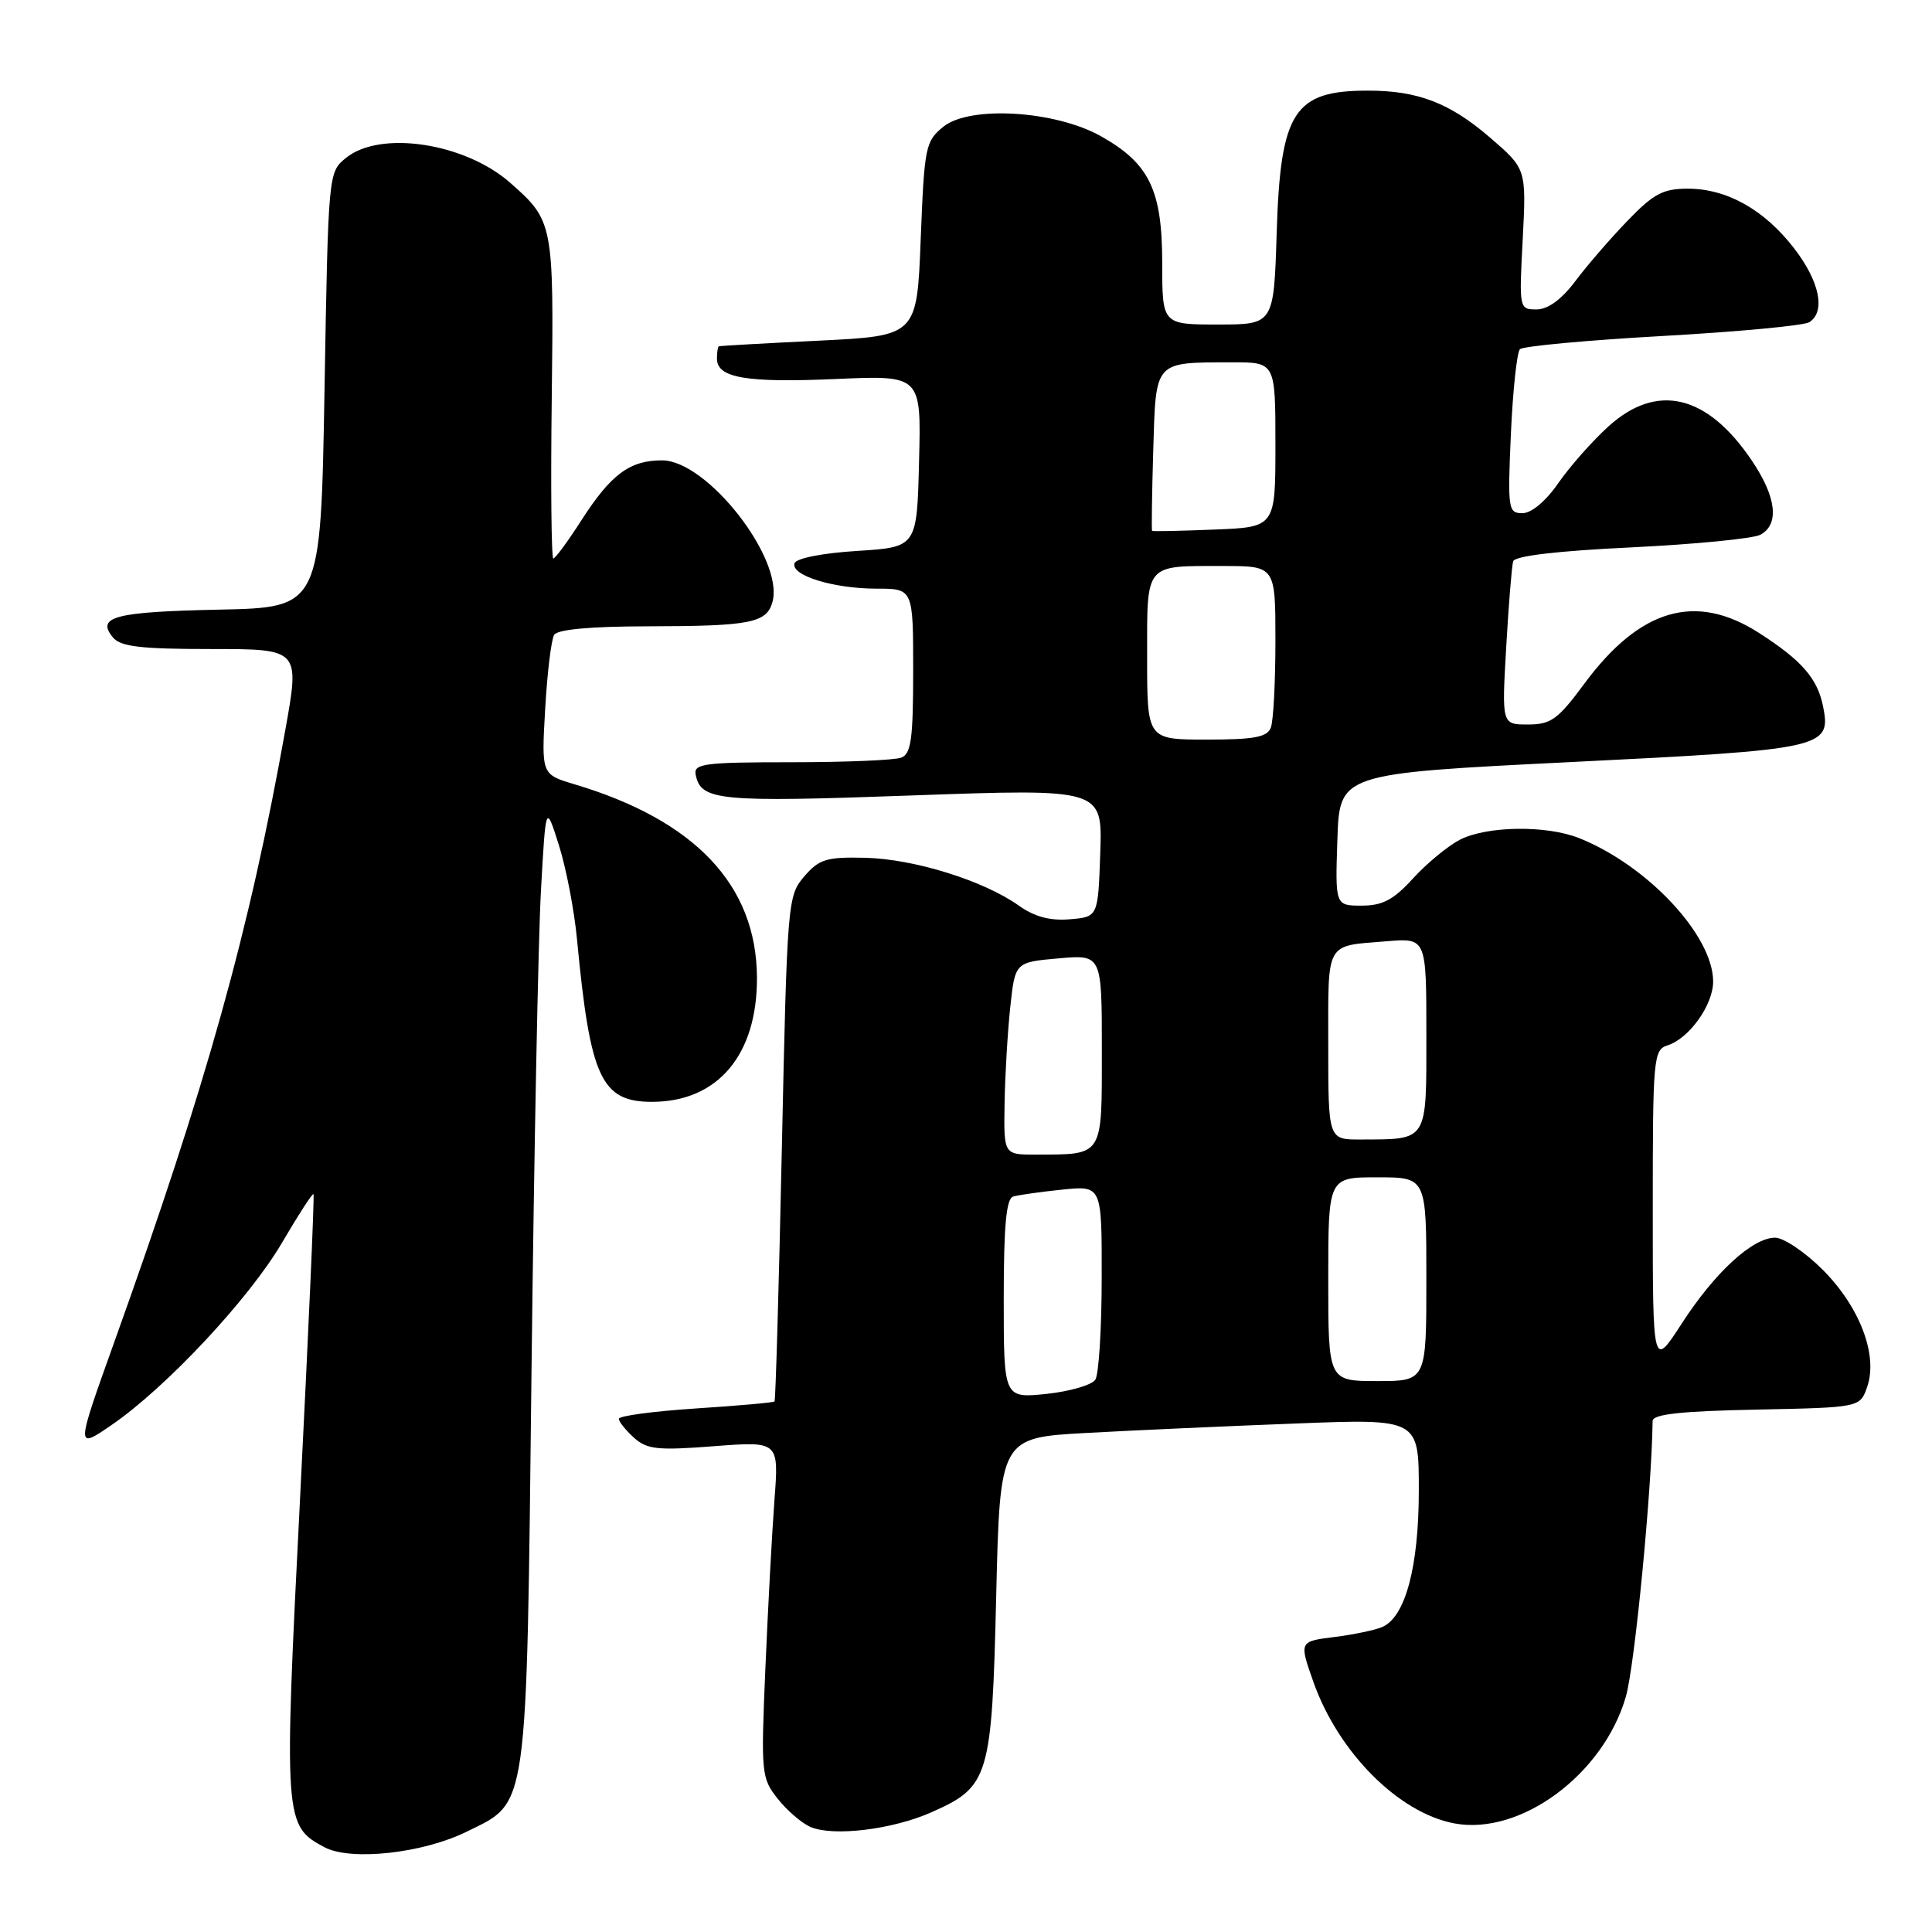 <?xml version="1.0" encoding="UTF-8" standalone="no"?>
<!DOCTYPE svg PUBLIC "-//W3C//DTD SVG 1.1//EN" "http://www.w3.org/Graphics/SVG/1.1/DTD/svg11.dtd" >
<svg xmlns="http://www.w3.org/2000/svg" xmlns:xlink="http://www.w3.org/1999/xlink" version="1.1" viewBox="0 0 256 256">
 <g >
 <path fill="currentColor"
d=" M 61.83 242.71 C 70.05 238.67 69.75 240.74 70.43 181.50 C 70.76 152.90 71.32 124.33 71.68 118.00 C 72.32 106.50 72.32 106.50 74.06 112.00 C 75.02 115.03 76.10 120.65 76.46 124.50 C 78.20 142.83 79.66 146.00 86.40 146.00 C 95.13 145.99 100.37 139.75 100.30 129.46 C 100.21 117.27 92.10 108.69 76.12 103.92 C 71.74 102.61 71.74 102.61 72.24 93.92 C 72.51 89.15 73.05 84.73 73.43 84.12 C 73.87 83.40 78.28 83.00 85.81 82.99 C 99.48 82.97 101.62 82.55 102.37 79.71 C 103.86 74.00 93.69 61.00 87.72 61.00 C 83.43 61.00 80.95 62.85 77.02 68.97 C 75.24 71.74 73.58 74.00 73.32 74.00 C 73.06 74.00 72.96 64.44 73.11 52.75 C 73.39 29.58 73.33 29.25 67.57 24.19 C 61.57 18.93 50.40 17.24 45.86 20.91 C 43.50 22.82 43.50 22.83 43.00 51.66 C 42.50 80.50 42.50 80.50 29.02 80.78 C 15.20 81.07 12.70 81.72 14.96 84.46 C 15.99 85.69 18.63 86.00 27.99 86.00 C 39.73 86.00 39.73 86.00 37.80 96.75 C 33.03 123.46 27.36 143.76 15.16 177.78 C 10.04 192.07 10.04 192.07 14.77 188.83 C 22.01 183.87 33.06 172.05 37.39 164.63 C 39.54 160.96 41.40 158.08 41.54 158.23 C 41.68 158.38 40.88 176.33 39.78 198.13 C 37.59 241.30 37.64 241.92 43.00 244.77 C 46.48 246.62 56.01 245.58 61.83 242.71 Z  M 123.41 240.14 C 131.07 236.76 131.43 235.55 132.00 211.55 C 132.50 190.50 132.50 190.50 144.00 189.87 C 150.32 189.52 162.81 188.96 171.75 188.62 C 188.00 187.99 188.00 187.99 188.00 197.48 C 188.00 207.58 186.23 214.24 183.17 215.58 C 182.25 215.99 179.39 216.59 176.82 216.91 C 172.14 217.50 172.14 217.50 174.03 222.86 C 177.34 232.21 185.32 240.22 192.71 241.61 C 201.47 243.25 212.48 235.11 215.44 224.80 C 216.61 220.73 218.87 197.44 218.98 188.28 C 219.00 187.39 222.74 186.98 232.73 186.78 C 246.45 186.50 246.45 186.50 247.40 183.80 C 248.88 179.60 246.45 173.19 241.52 168.25 C 239.18 165.91 236.34 164.00 235.21 164.00 C 232.22 164.00 227.21 168.61 222.83 175.39 C 219.00 181.31 219.00 181.31 219.00 160.22 C 219.00 140.11 219.09 139.11 220.97 138.51 C 223.83 137.60 227.00 133.16 227.00 130.06 C 227.00 123.98 218.33 114.69 209.26 111.06 C 204.90 109.32 197.01 109.43 193.42 111.28 C 191.82 112.12 189.03 114.42 187.23 116.40 C 184.65 119.23 183.20 120.00 180.44 120.00 C 176.92 120.00 176.92 120.00 177.21 111.25 C 177.50 102.50 177.50 102.50 208.12 100.98 C 241.73 99.32 242.67 99.11 241.57 93.62 C 240.83 89.89 238.73 87.49 233.05 83.85 C 224.67 78.48 217.29 80.64 209.92 90.61 C 206.43 95.33 205.51 96.00 202.46 96.00 C 198.99 96.00 198.99 96.00 199.58 85.75 C 199.90 80.11 200.32 75.00 200.50 74.38 C 200.72 73.66 206.32 73.00 216.17 72.53 C 224.60 72.12 232.29 71.37 233.25 70.86 C 235.80 69.50 235.40 65.89 232.16 61.08 C 226.25 52.28 219.59 50.67 213.15 56.48 C 211.03 58.40 208.04 61.77 206.51 63.98 C 204.84 66.40 202.93 68.00 201.73 68.00 C 199.84 68.00 199.76 67.48 200.20 57.50 C 200.46 51.72 201.00 46.67 201.40 46.27 C 201.80 45.87 210.31 45.08 220.31 44.52 C 230.32 43.96 239.06 43.14 239.75 42.69 C 241.93 41.28 241.11 37.30 237.75 32.93 C 233.79 27.79 228.83 25.00 223.63 25.00 C 220.35 25.00 219.09 25.68 215.62 29.29 C 213.35 31.64 210.24 35.24 208.71 37.29 C 206.89 39.70 205.10 41.00 203.60 41.00 C 201.30 41.00 201.28 40.90 201.77 31.69 C 202.25 22.37 202.25 22.37 197.38 18.18 C 192.10 13.64 187.86 12.01 181.30 12.01 C 171.46 11.99 169.67 14.75 169.17 30.75 C 168.79 43.00 168.79 43.00 161.40 43.00 C 154.00 43.00 154.00 43.00 154.00 34.87 C 154.00 25.18 152.30 21.66 145.88 18.05 C 139.81 14.64 128.50 13.96 125.00 16.79 C 122.62 18.72 122.48 19.45 122.00 31.66 C 121.50 44.50 121.50 44.50 108.50 45.14 C 101.35 45.49 95.39 45.82 95.25 45.89 C 95.11 45.95 95.00 46.69 95.00 47.53 C 95.00 50.08 98.90 50.74 110.77 50.22 C 122.07 49.72 122.07 49.72 121.78 61.11 C 121.50 72.50 121.50 72.50 113.58 73.00 C 108.97 73.29 105.50 73.97 105.28 74.64 C 104.75 76.24 110.43 78.00 116.15 78.00 C 121.00 78.00 121.00 78.00 121.00 88.89 C 121.00 97.90 120.73 99.89 119.42 100.39 C 118.55 100.73 111.99 101.00 104.84 101.00 C 93.33 101.00 91.89 101.19 92.18 102.64 C 92.86 106.10 95.17 106.33 120.89 105.40 C 146.08 104.50 146.08 104.50 145.79 113.00 C 145.50 121.50 145.50 121.50 141.74 121.81 C 139.12 122.03 137.06 121.47 134.97 119.98 C 130.33 116.68 121.12 113.82 114.65 113.66 C 109.50 113.54 108.54 113.84 106.56 116.14 C 104.37 118.68 104.30 119.49 103.60 152.09 C 103.21 170.44 102.77 185.56 102.63 185.70 C 102.48 185.85 97.78 186.27 92.18 186.63 C 86.58 187.00 82.00 187.61 82.00 188.00 C 82.00 188.38 82.90 189.50 83.99 190.49 C 85.72 192.06 87.12 192.21 94.60 191.63 C 103.21 190.97 103.21 190.97 102.62 198.74 C 102.30 203.01 101.76 213.03 101.42 221.00 C 100.82 234.98 100.88 235.60 103.04 238.33 C 104.27 239.89 106.23 241.58 107.39 242.08 C 110.40 243.38 118.25 242.43 123.41 240.14 Z  M 133.00 172.11 C 133.00 162.44 133.33 158.83 134.25 158.55 C 134.94 158.34 137.86 157.93 140.75 157.63 C 146.00 157.09 146.00 157.09 145.98 169.30 C 145.98 176.01 145.60 182.09 145.14 182.81 C 144.69 183.52 141.77 184.37 138.66 184.70 C 133.00 185.28 133.00 185.28 133.00 172.11 Z  M 176.00 169.50 C 176.00 156.00 176.00 156.00 182.50 156.00 C 189.00 156.00 189.00 156.00 189.00 169.50 C 189.00 183.00 189.00 183.00 182.50 183.00 C 176.00 183.00 176.00 183.00 176.00 169.50 Z  M 133.11 146.25 C 133.17 142.54 133.51 136.80 133.86 133.50 C 134.50 127.50 134.50 127.50 140.25 126.99 C 146.00 126.48 146.00 126.48 146.00 139.12 C 146.00 153.40 146.28 152.96 137.25 152.99 C 133.00 153.00 133.00 153.00 133.11 146.25 Z  M 176.00 138.47 C 176.00 124.56 175.53 125.39 183.75 124.72 C 189.00 124.29 189.00 124.29 189.00 137.03 C 189.00 151.41 189.29 150.96 180.25 150.99 C 176.00 151.00 176.00 151.00 176.00 138.47 Z  M 152.00 87.11 C 152.00 74.51 151.59 75.00 162.08 75.00 C 169.00 75.00 169.00 75.00 169.00 84.92 C 169.00 90.37 168.73 95.55 168.39 96.42 C 167.91 97.68 166.17 98.00 159.89 98.00 C 152.00 98.00 152.00 98.00 152.00 87.11 Z  M 152.66 70.34 C 152.57 70.25 152.64 65.46 152.81 59.69 C 153.17 47.69 152.86 48.04 163.25 48.01 C 169.00 48.00 169.00 48.00 169.00 58.92 C 169.00 69.85 169.00 69.85 160.91 70.17 C 156.46 70.35 152.75 70.43 152.66 70.34 Z "/>
</g>
</svg>